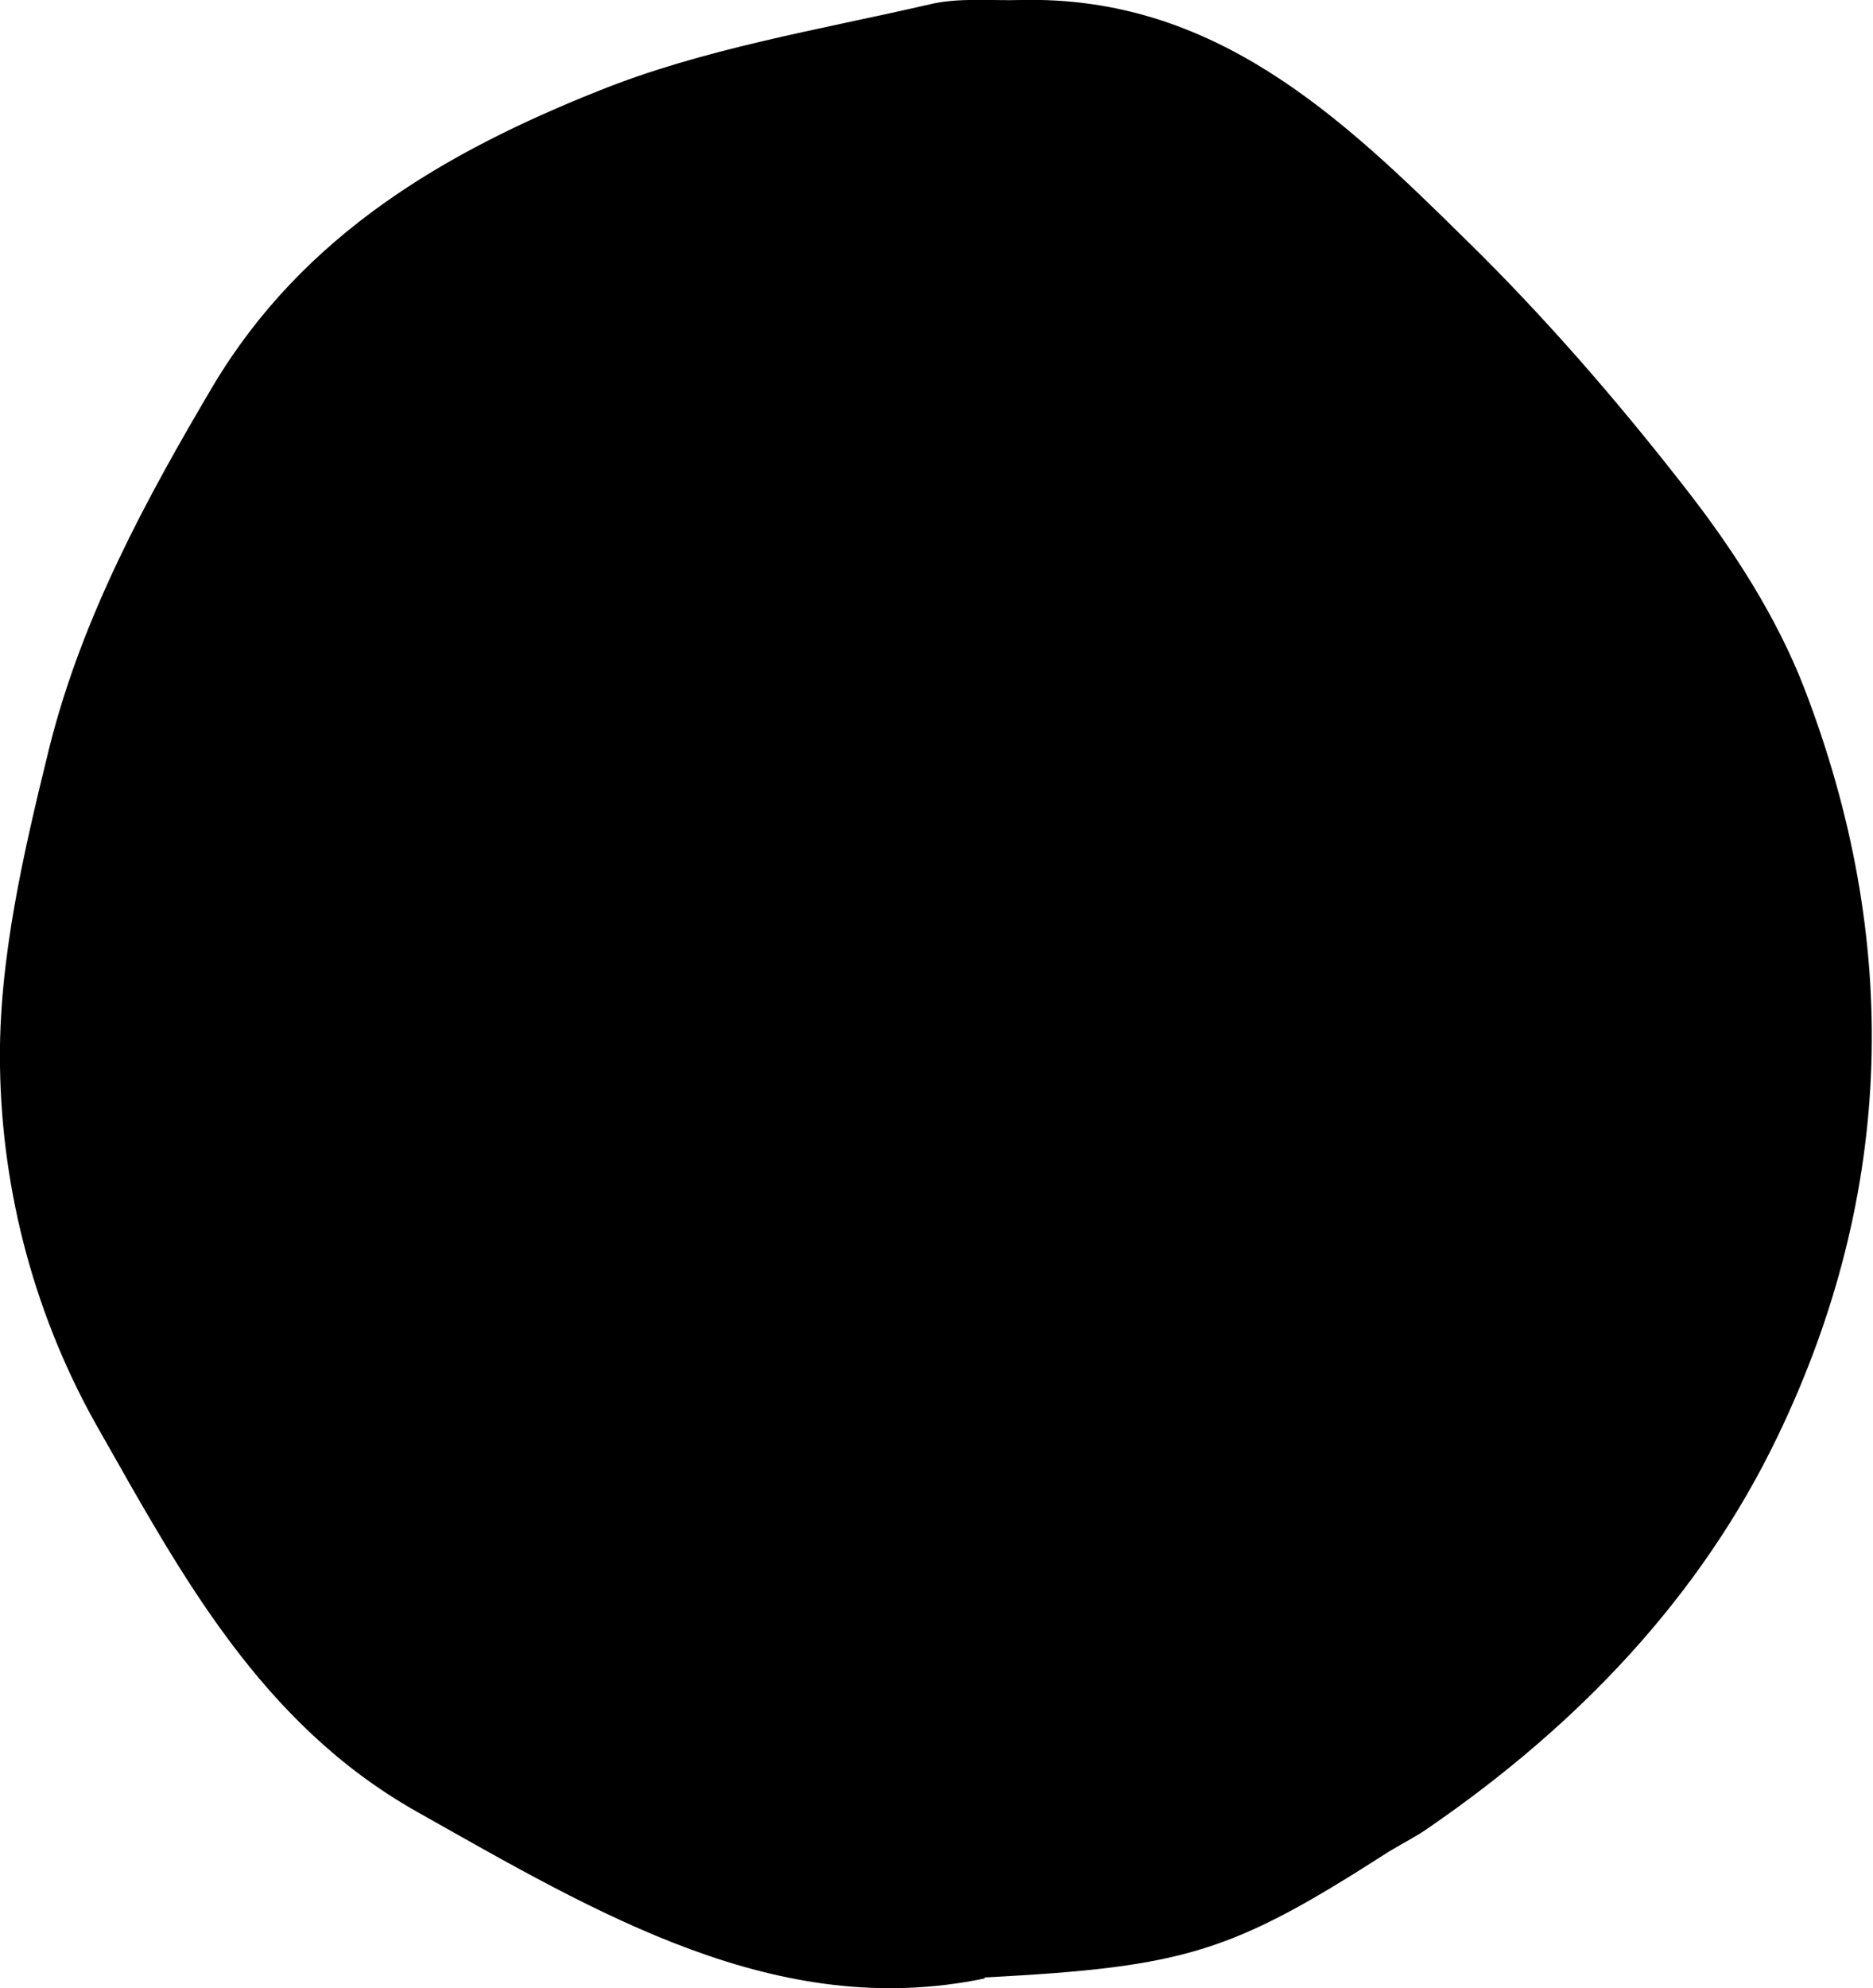 <?xml version="1.0" encoding="UTF-8"?><svg id="Layer_2" xmlns="http://www.w3.org/2000/svg" viewBox="0 0 21.2 22.49"><g id="Layer_1-2"><path d="m11.15,22.38c-2.35.49-4.38-.73-6.44-1.89-1.75-.99-2.65-2.66-3.58-4.3C.4,14.92.02,13.49,0,12.06c-.02-1.2.27-2.43.56-3.61.37-1.47,1.09-2.8,1.86-4.1,1.02-1.7,2.62-2.63,4.35-3.32,1.19-.48,2.49-.69,3.75-.98.33-.08.69-.04,1.04-.05,2.19-.05,3.63,1.33,5.03,2.71.9.88,1.73,1.84,2.5,2.83.53.68,1.02,1.44,1.33,2.24,1.1,2.85,1.03,5.71-.3,8.47-.88,1.83-2.27,3.27-3.94,4.42-.14.1-.3.18-.45.27-1.79,1.15-2.3,1.31-4.59,1.43Z"/></g></svg>

